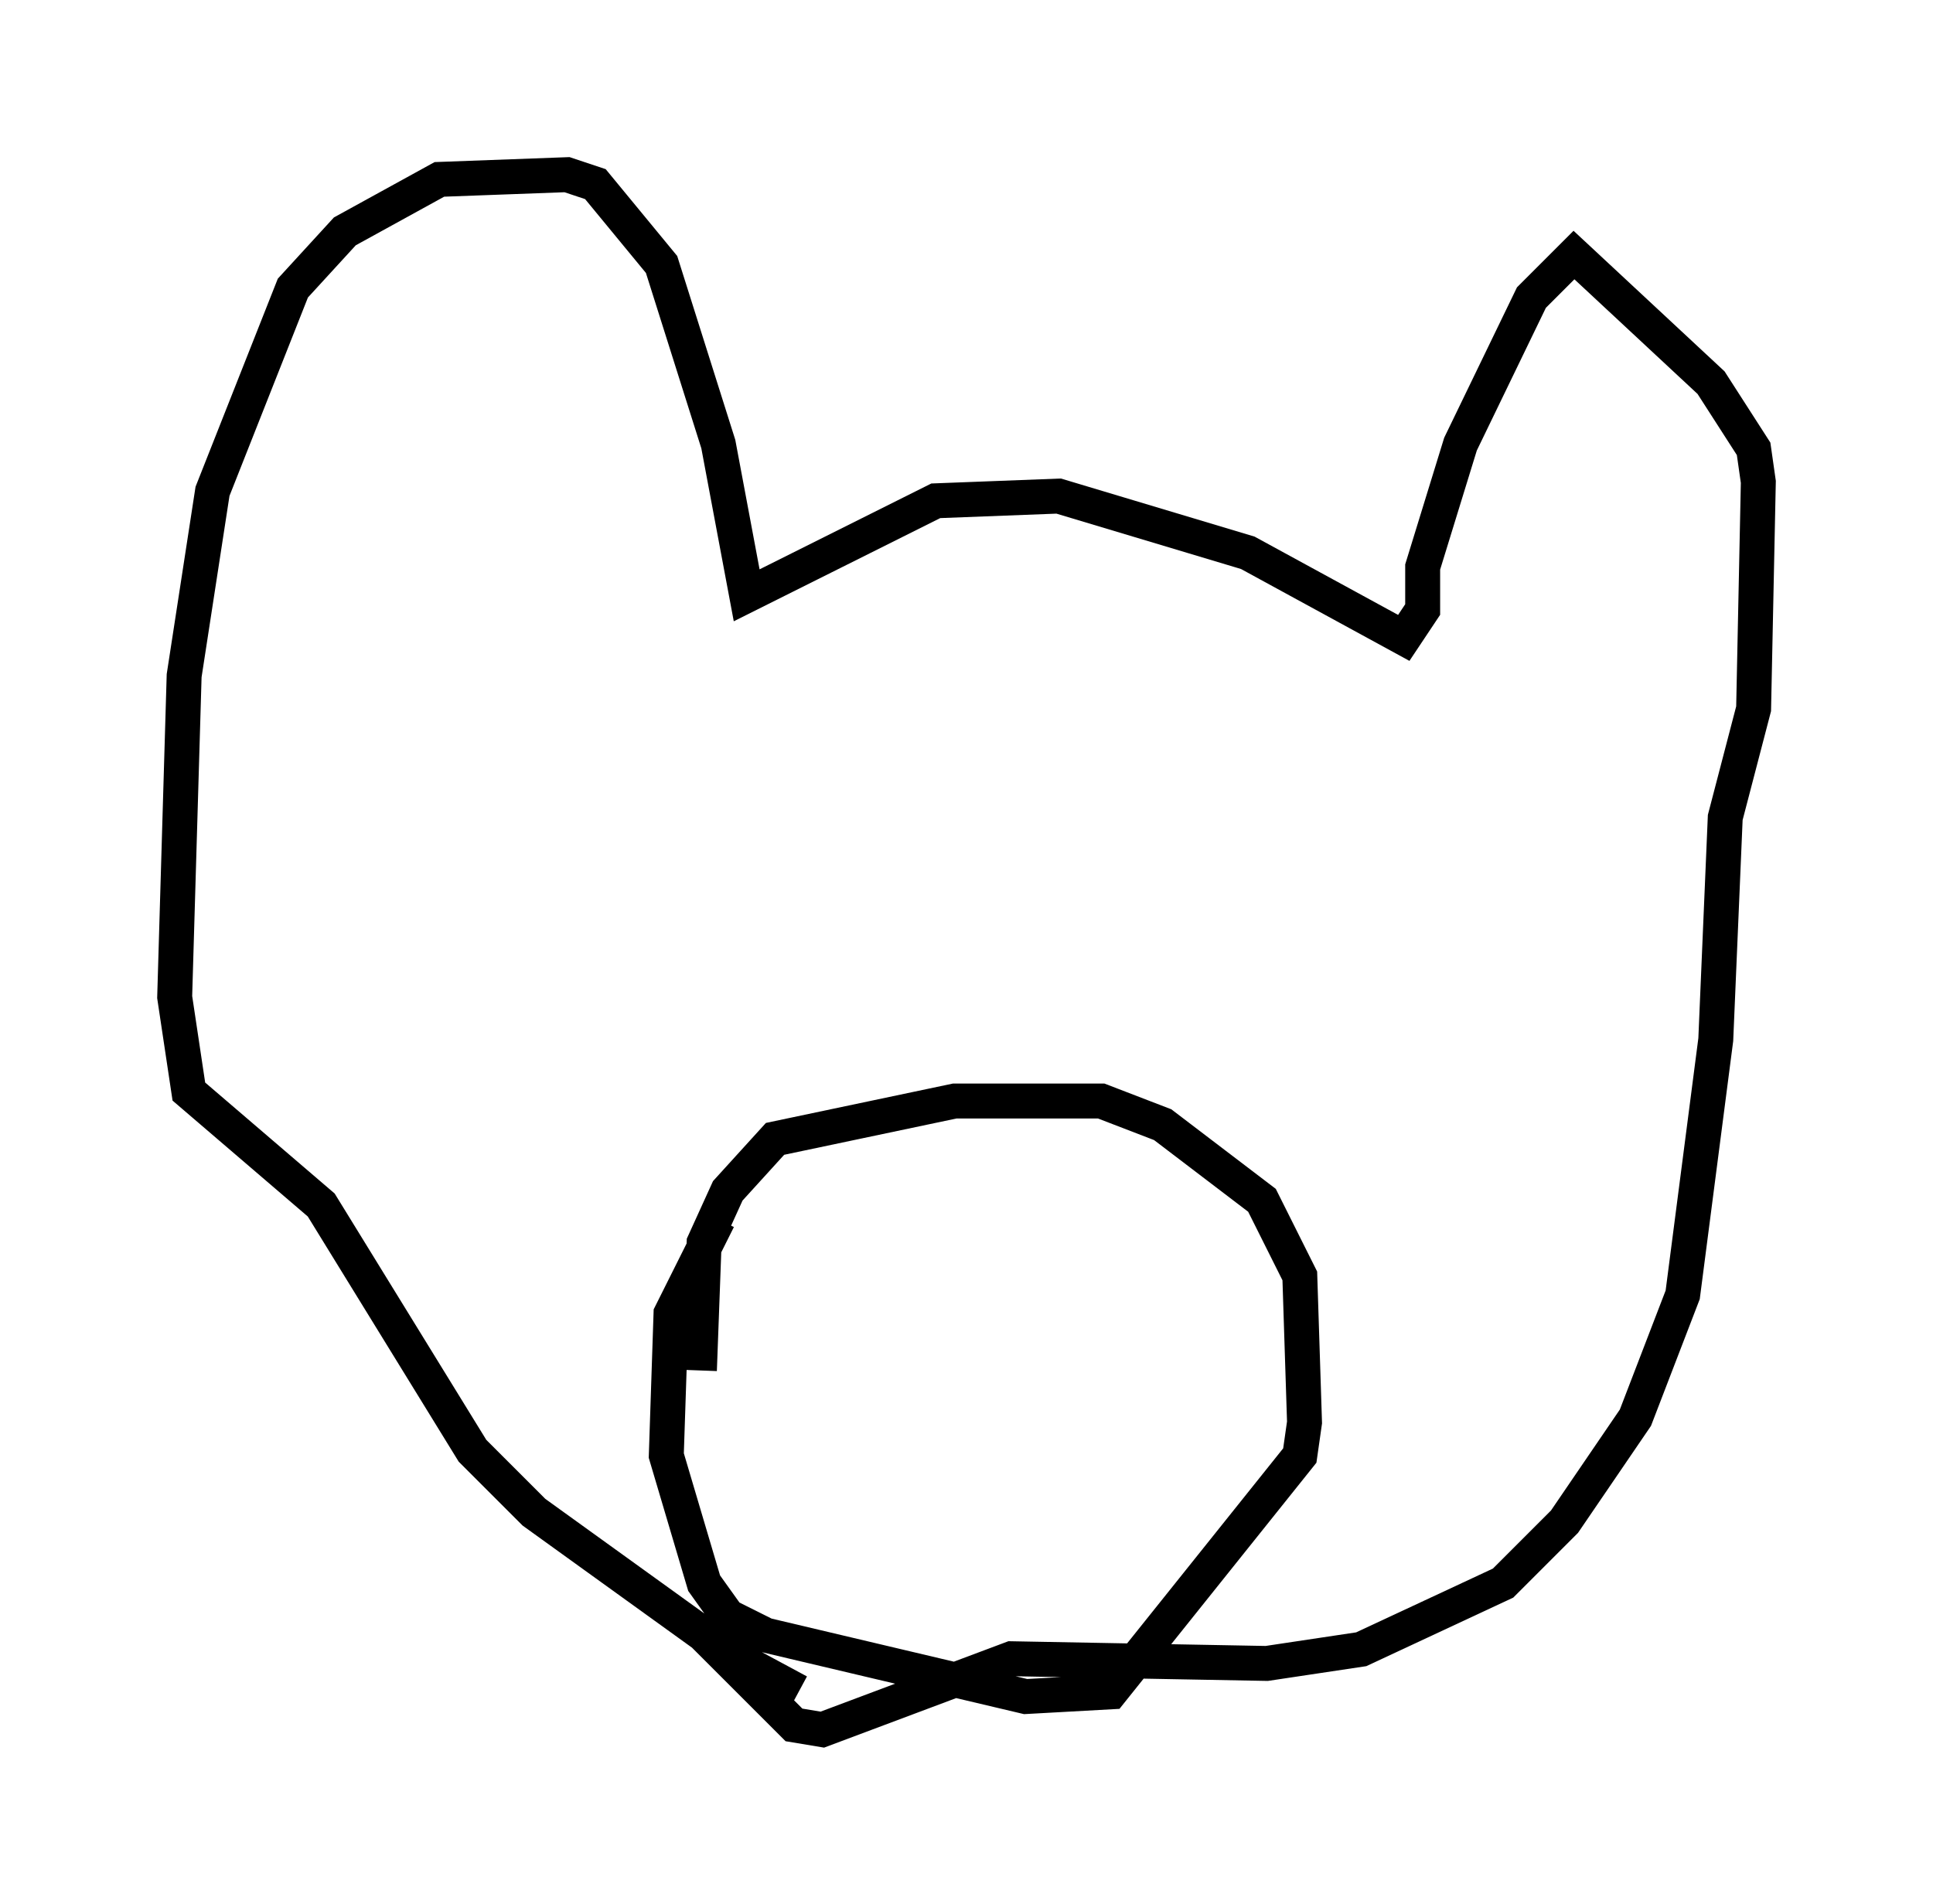 <?xml version="1.0" encoding="utf-8" ?>
<svg baseProfile="full" height="54.519" version="1.1" width="55.331" xmlns="http://www.w3.org/2000/svg" xmlns:ev="http://www.w3.org/2001/xml-events" xmlns:xlink="http://www.w3.org/1999/xlink"><defs /><rect fill="white" height="54.519" width="55.331" x="0" y="0" /><path d="M23.674, 48.437 m-0.812, 0.0 l-1.759, -0.947 -5.819, -4.195 l-1.759, -1.759 -4.33, -7.036 l-3.789, -3.248 -0.406, -2.706 l0.271, -9.202 0.812, -5.277 l2.3, -5.819 1.488, -1.624 l2.706, -1.488 3.654, -0.135 l0.812, 0.271 1.894, 2.3 l1.624, 5.142 0.812, 4.33 l5.413, -2.706 3.518, -0.135 l5.413, 1.624 4.465, 2.436 l0.541, -0.812 0.0, -1.218 l1.083, -3.518 2.03, -4.195 l1.218, -1.218 3.924, 3.654 l1.218, 1.894 0.135, 0.947 l-0.135, 6.495 -0.812, 3.112 l-0.271, 6.36 -0.947, 7.307 l-1.353, 3.518 -2.03, 2.977 l-1.759, 1.759 -4.059, 1.894 l-2.706, 0.406 -7.307, -0.135 l-5.413, 2.03 -0.812, -0.135 l-2.842, -2.842 m0.135, -7.307 l0.135, -3.654 0.677, -1.488 l1.353, -1.488 5.142, -1.083 l4.195, 0.0 1.759, 0.677 l2.842, 2.165 1.083, 2.165 l0.135, 4.195 -0.135, 0.947 l-5.413, 6.766 -2.436, 0.135 l-7.442, -1.759 -1.083, -0.541 l-0.677, -0.947 -1.083, -3.654 l0.135, -4.059 1.353, -2.706 " fill="none" stroke="black" stroke-width="1" /></svg>